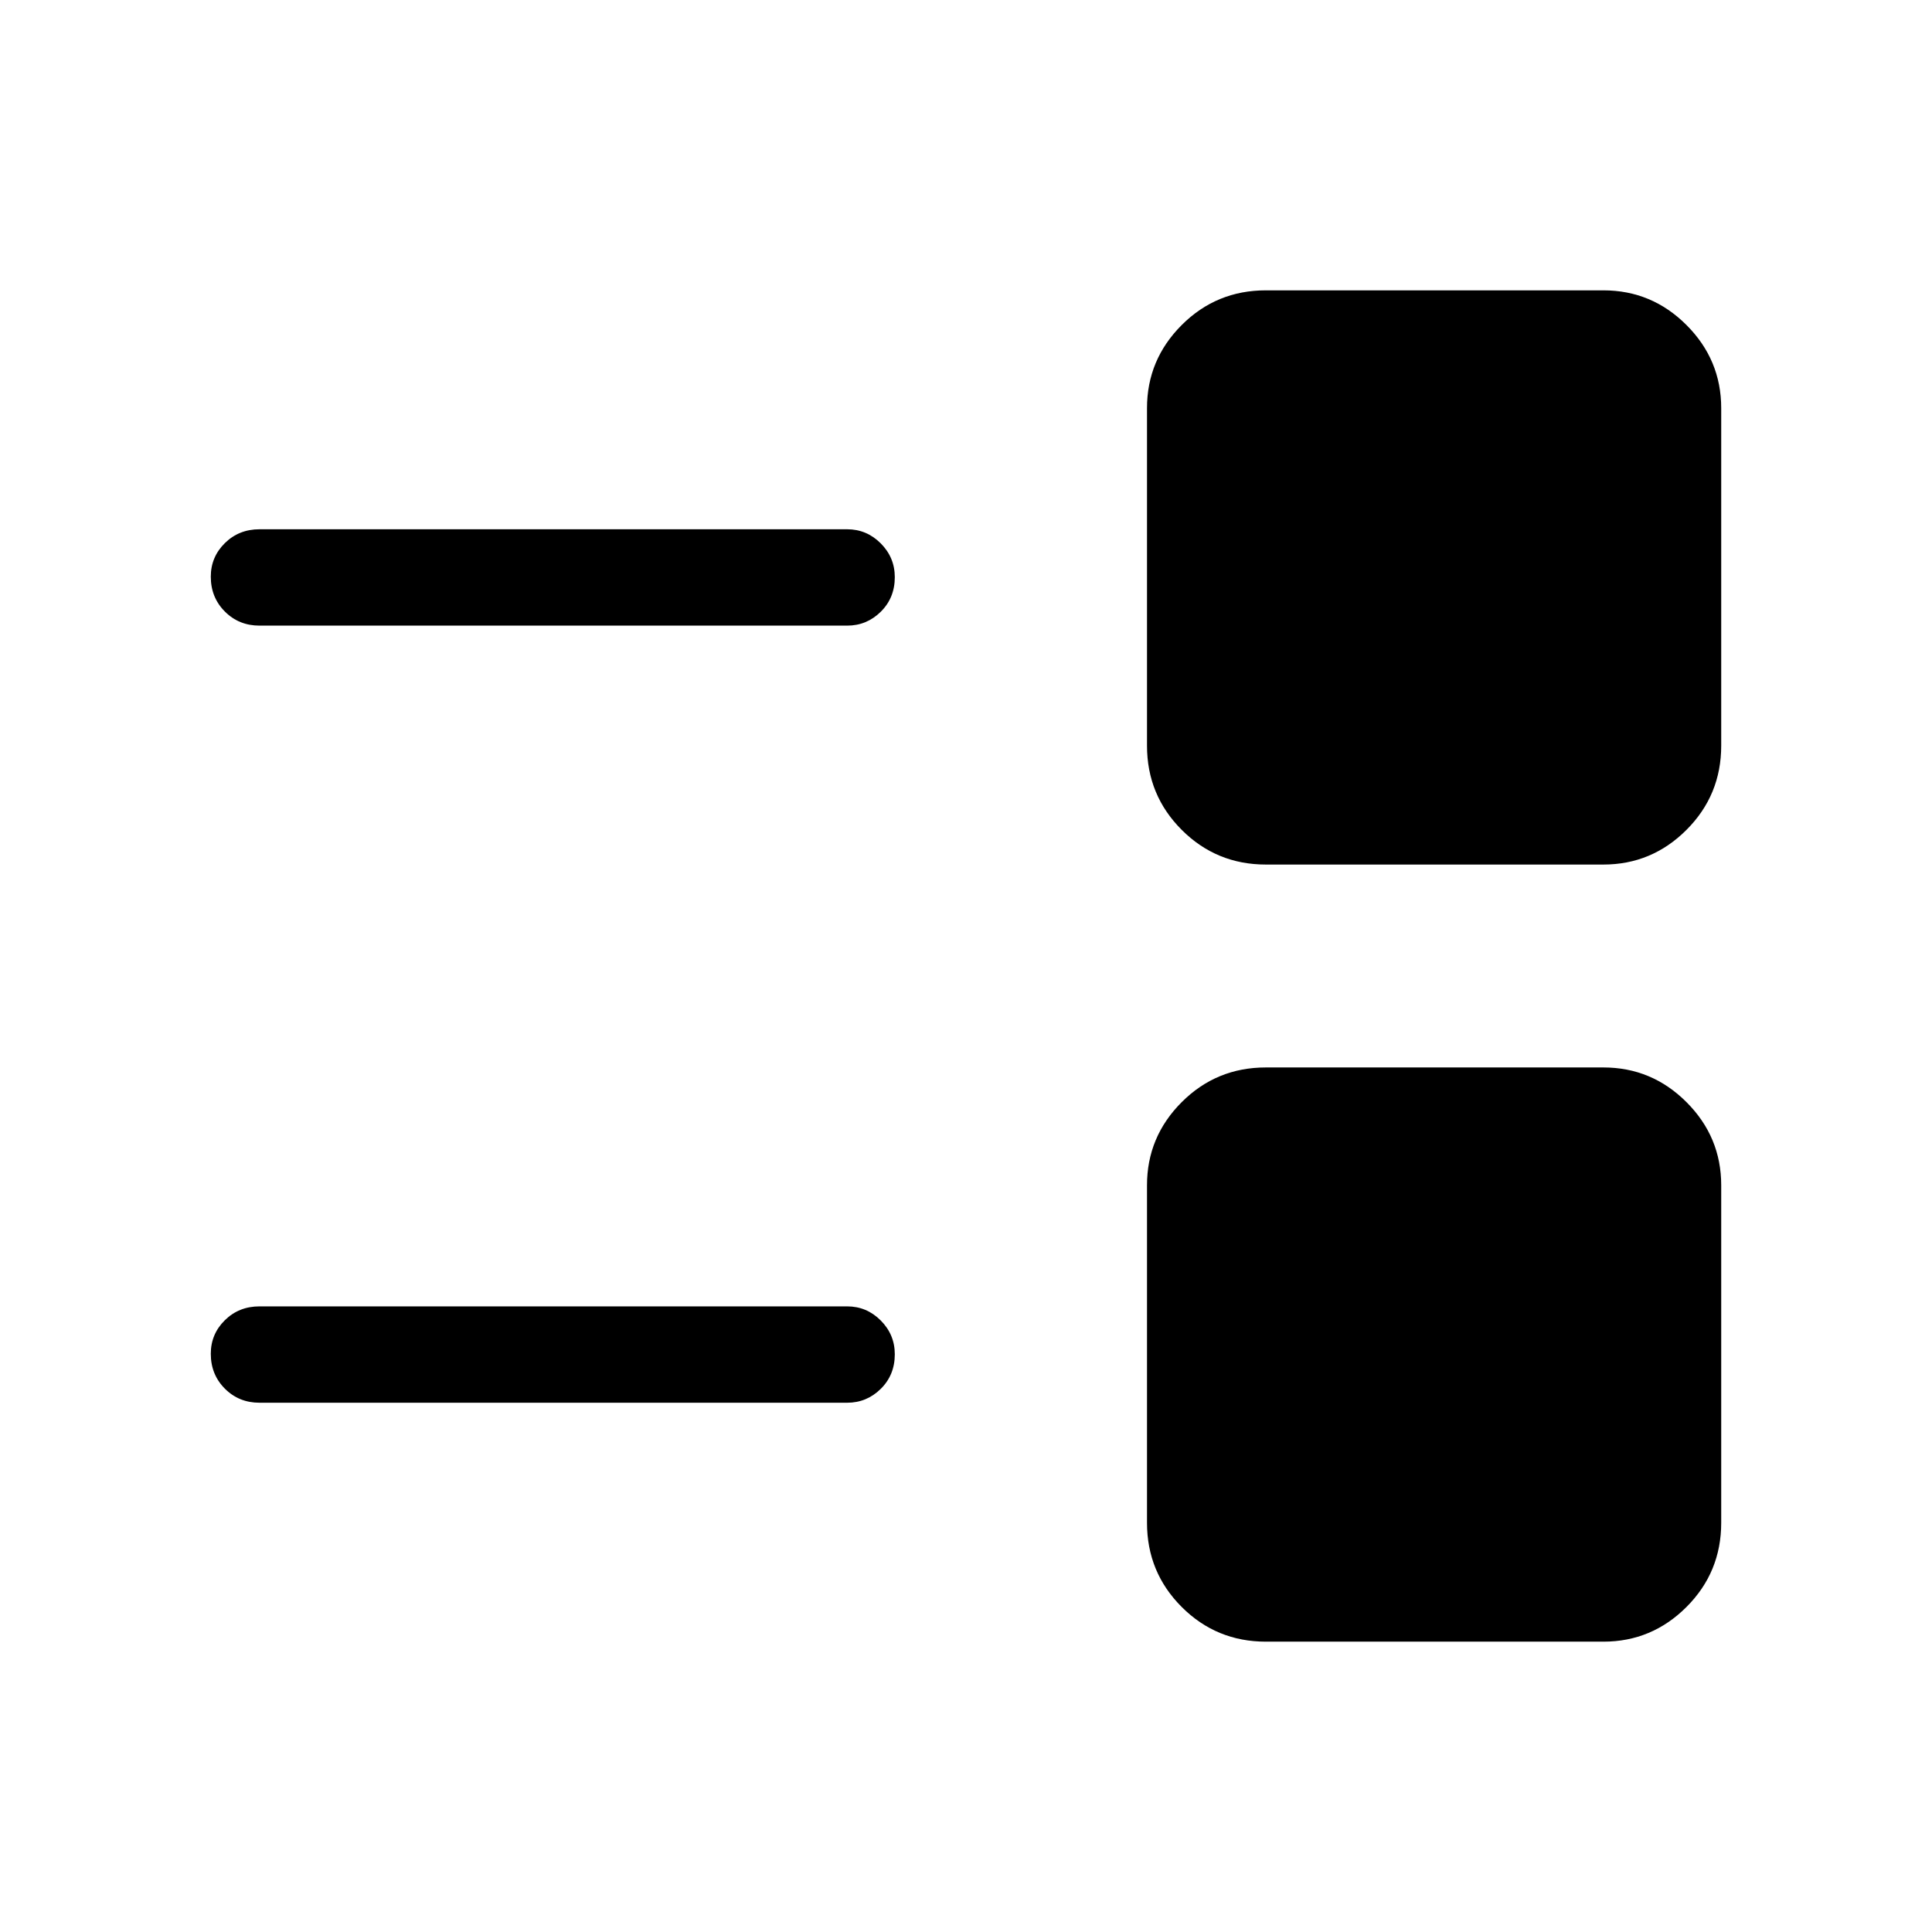 <svg xmlns="http://www.w3.org/2000/svg" height="40" viewBox="0 -960 960 960" width="40"><path d="M629.01-144.27q-24.59 0-41.83-17.24-17.24-17.25-17.24-41.84v-167.69q0-24.06 17.24-41.31 17.24-17.24 41.83-17.24h167.7q24.06 0 41.3 17.24 17.25 17.25 17.25 41.31v167.69q0 24.59-17.25 41.84-17.24 17.24-41.3 17.24h-167.7ZM128.95-262.99q-10.25 0-17.23-7.01t-6.98-17.31q0-9.78 6.98-16.67 6.98-6.89 17.23-6.89h291.99q9.72 0 16.7 7.01 6.98 7.01 6.98 16.79 0 10.3-6.98 17.19-6.98 6.89-16.7 6.89H128.95Zm500.06-267.42q-24.59 0-41.83-17.24-17.24-17.25-17.24-41.84v-167.69q0-24.06 17.24-41.31 17.24-17.24 41.83-17.24h167.7q24.06 0 41.3 17.24 17.25 17.25 17.25 41.31v167.69q0 24.59-17.25 41.84-17.24 17.24-41.3 17.24h-167.7ZM128.95-649.13q-10.25 0-17.23-7.01t-6.98-17.31q0-9.78 6.98-16.67 6.98-6.89 17.23-6.89h291.99q9.72 0 16.7 7.01 6.98 7.01 6.98 16.79 0 10.3-6.98 17.19-6.98 6.89-16.7 6.89H128.95Z"/></svg>